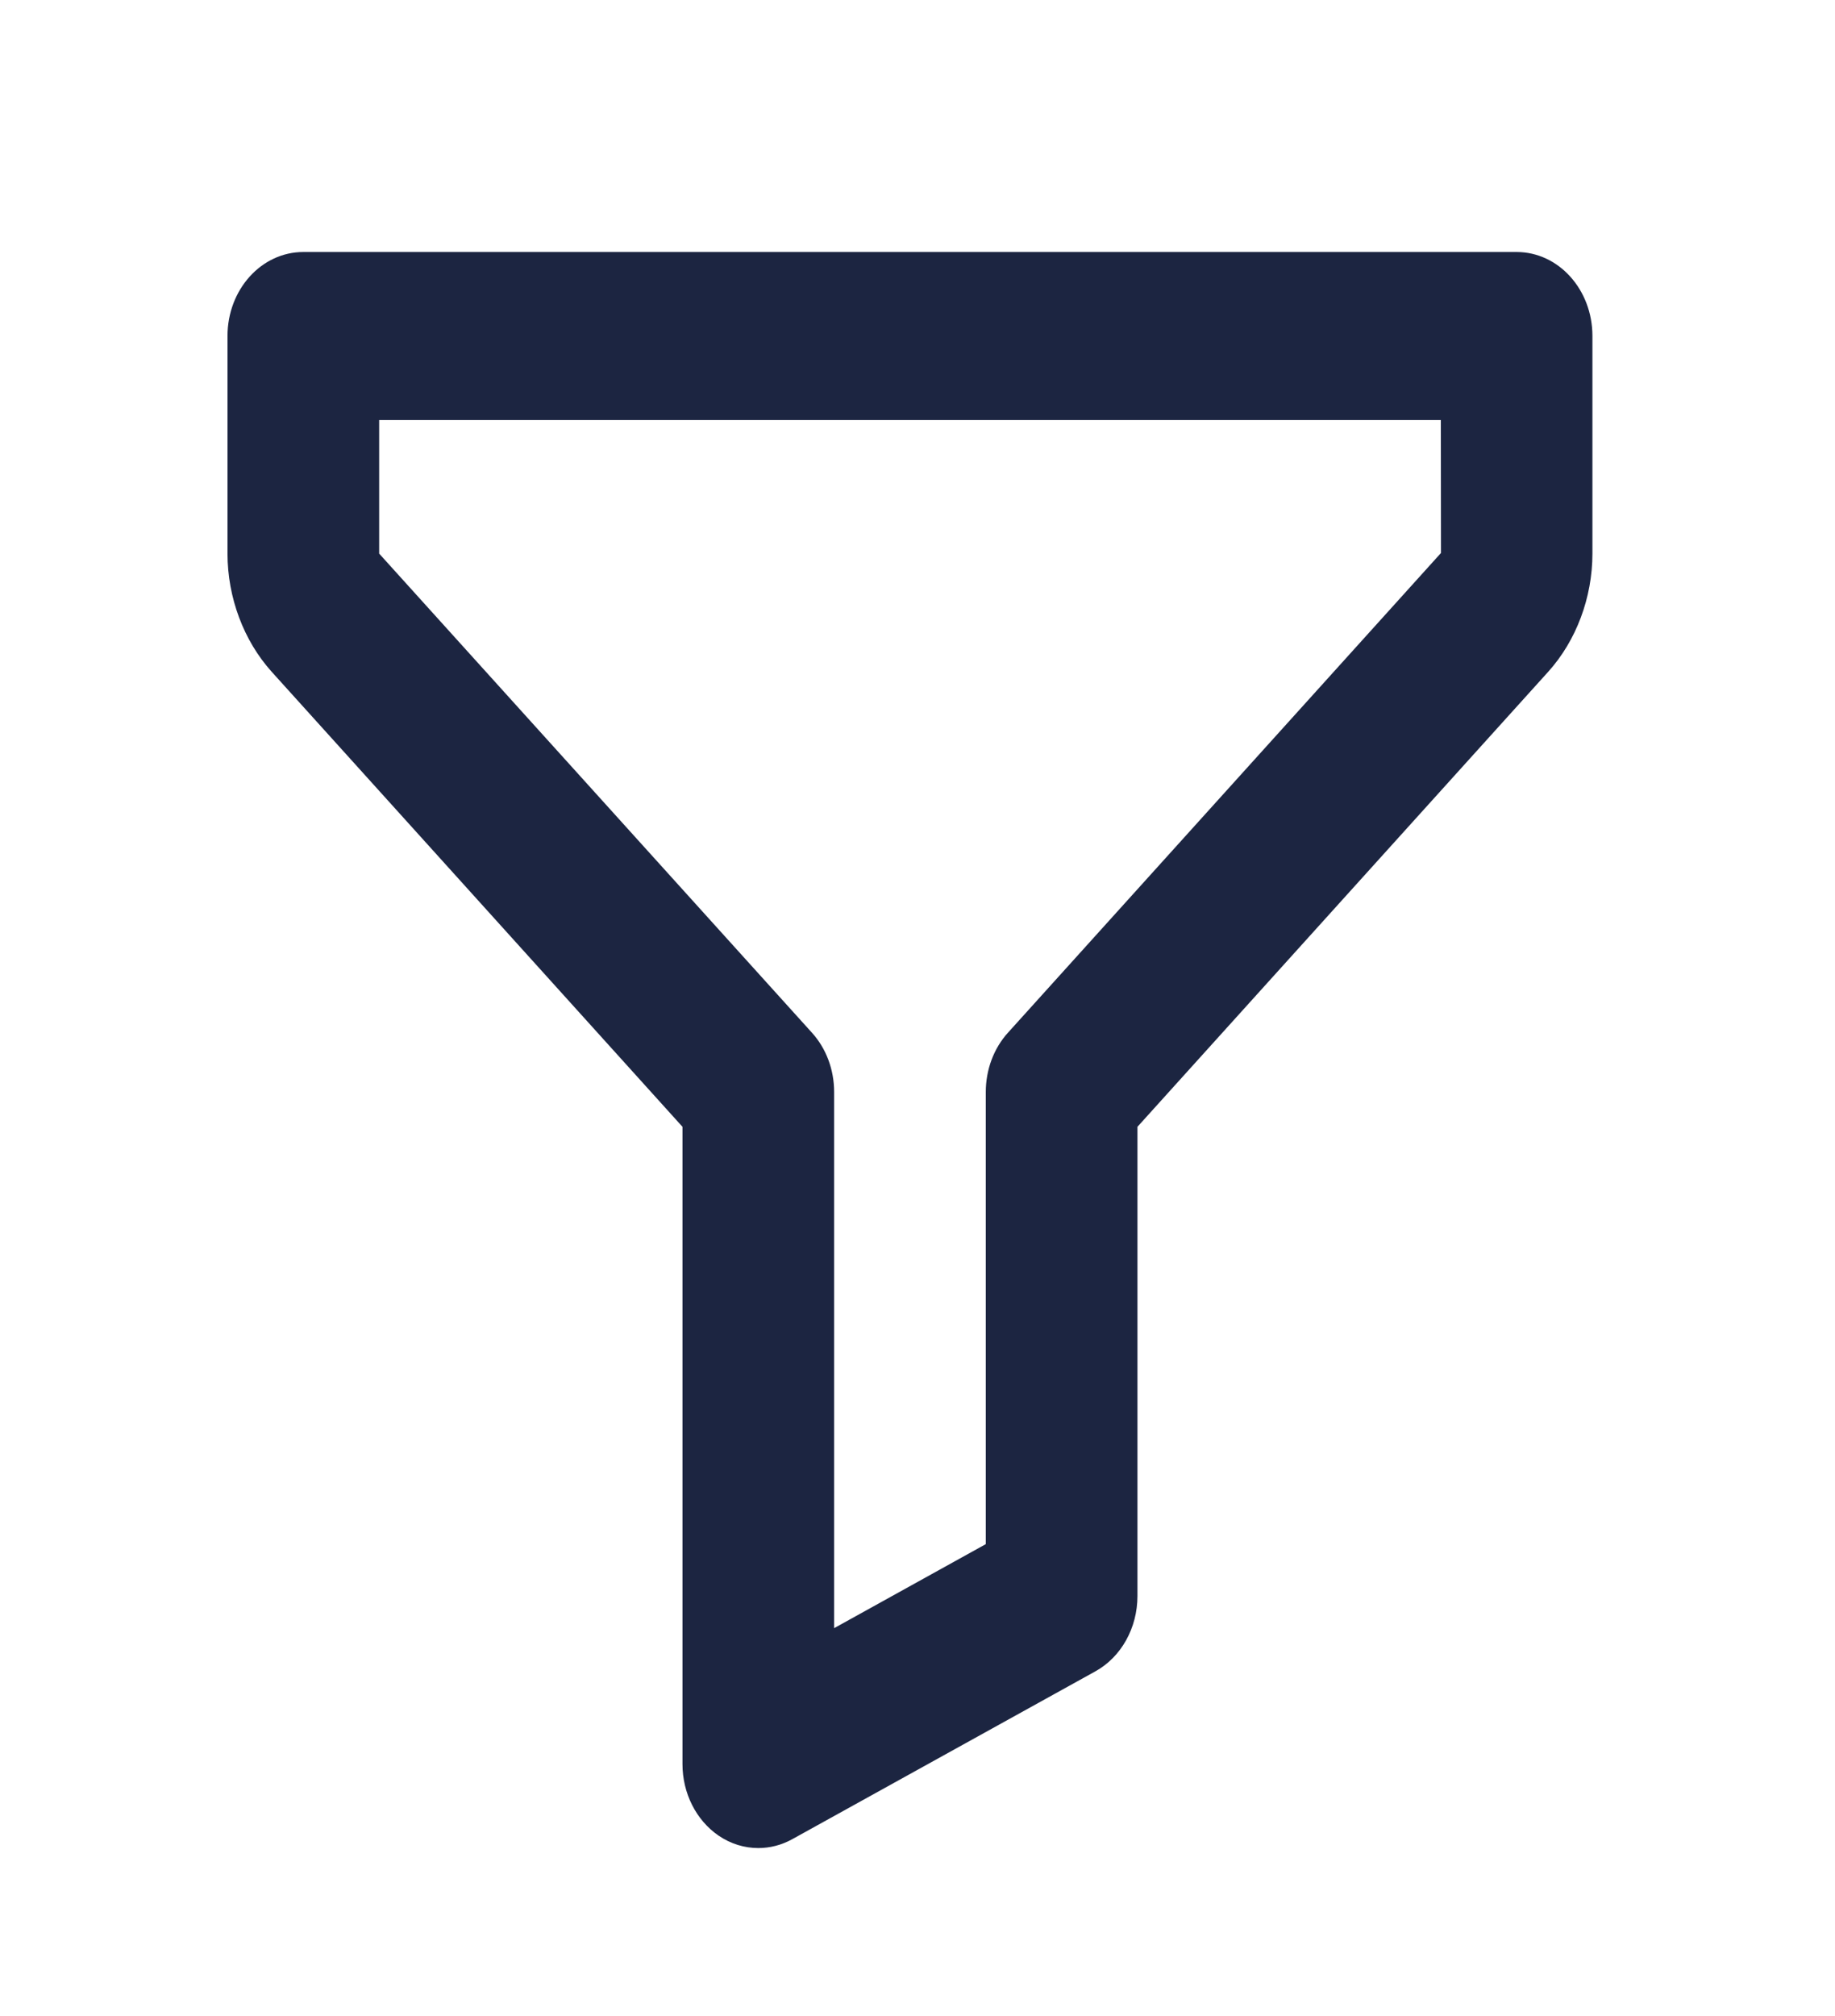 <svg width="51" height="56" viewBox="0 0 51 56" fill="none" xmlns="http://www.w3.org/2000/svg">
<path d="M42.151 7H8.43C7.265 7 6.323 8.043 6.323 9.333V15.377C6.323 16.597 6.772 17.796 7.551 18.66L18.968 31.299V49C18.968 49.81 19.347 50.559 19.969 50.986C20.306 51.217 20.69 51.333 21.075 51.333C21.398 51.333 21.72 51.252 22.017 51.088L30.448 46.422C31.162 46.025 31.613 45.218 31.613 44.333V31.299L43.029 18.66C43.809 17.796 44.258 16.597 44.258 15.377V9.333C44.258 8.043 43.316 7 42.151 7ZM28.015 28.684C27.619 29.12 27.398 29.713 27.398 30.333V42.891L23.183 45.225V30.333C23.183 29.713 22.962 29.12 22.565 28.684L10.538 15.377V11.667H40.045L40.049 15.36L28.015 28.684Z" fill="#1C2541"/>
</svg>
